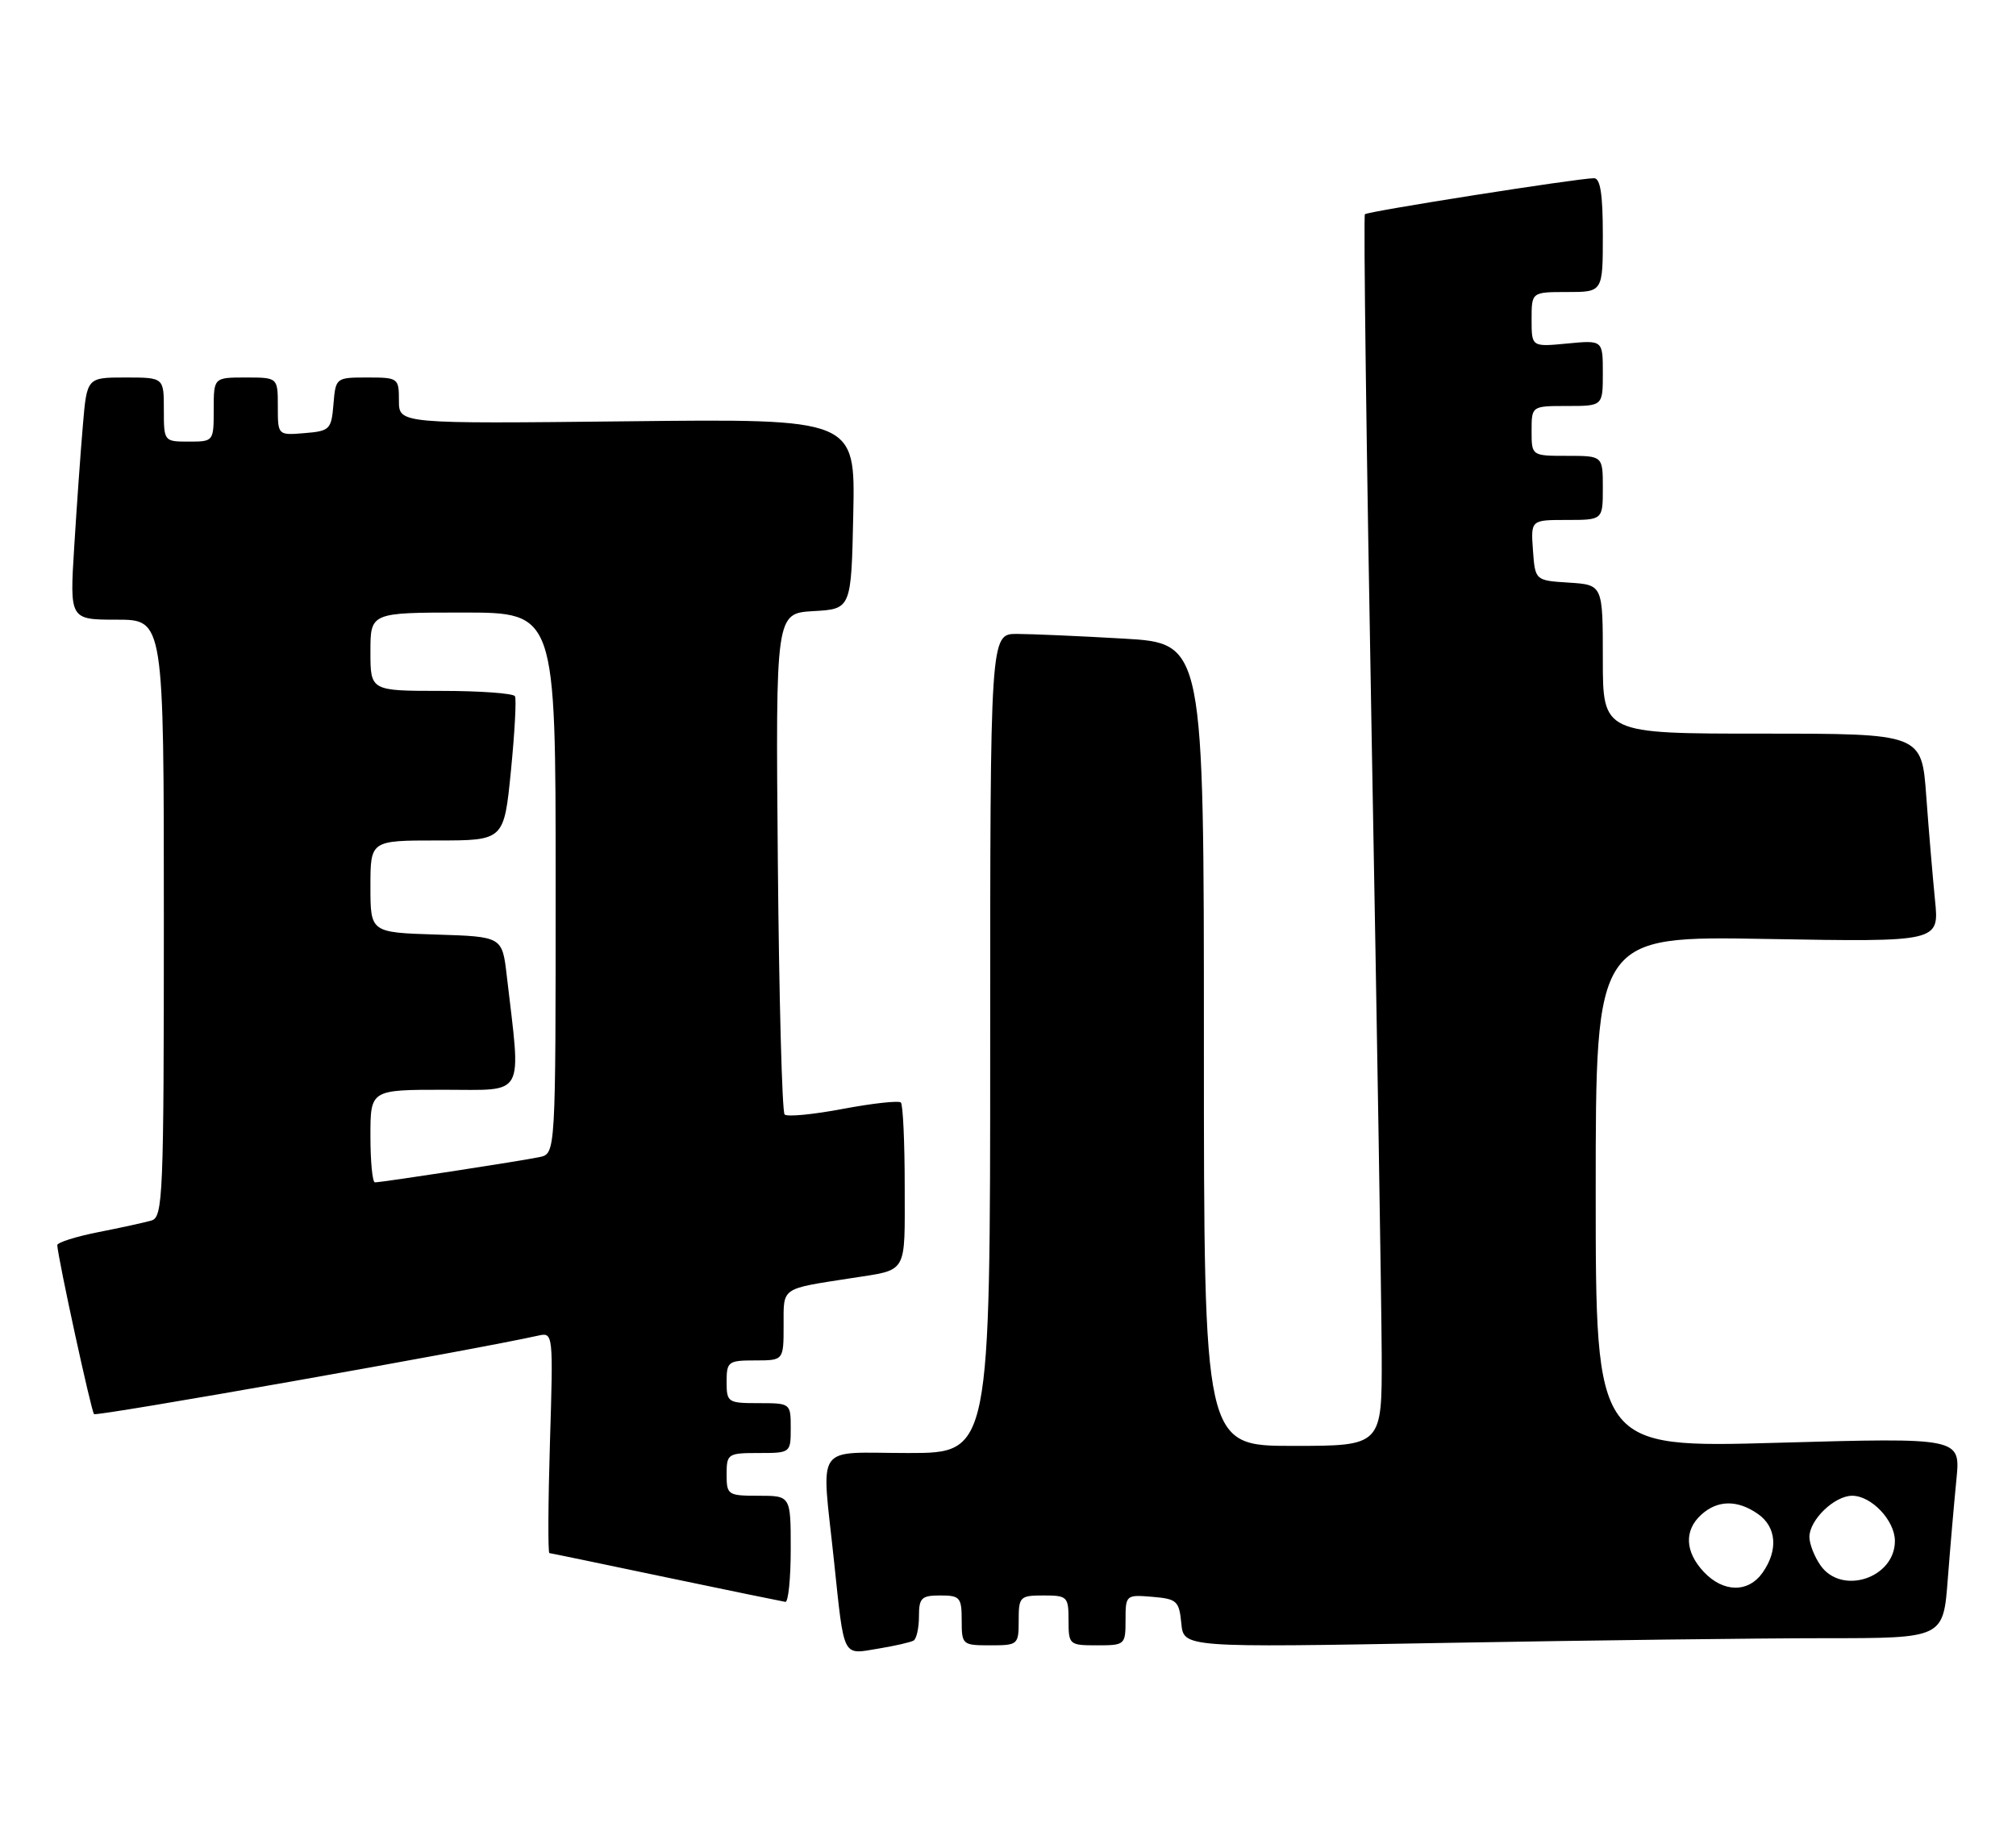 <?xml version="1.0" encoding="UTF-8" standalone="no"?>
<!DOCTYPE svg PUBLIC "-//W3C//DTD SVG 1.1//EN" "http://www.w3.org/Graphics/SVG/1.1/DTD/svg11.dtd" >
<svg xmlns="http://www.w3.org/2000/svg" xmlns:xlink="http://www.w3.org/1999/xlink" version="1.1" viewBox="0 0 283 256">
 <g >
 <path fill="currentColor"
d=" M 128.25 230.33 C 128.66 230.08 129.00 228.56 129.00 226.94 C 129.00 224.34 129.35 224.00 132.00 224.00 C 134.76 224.00 135.00 224.28 135.00 227.50 C 135.00 230.92 135.10 231.00 139.00 231.00 C 142.90 231.00 143.00 230.92 143.00 227.50 C 143.00 224.17 143.17 224.00 146.50 224.00 C 149.83 224.00 150.00 224.17 150.00 227.50 C 150.00 230.92 150.10 231.00 154.00 231.00 C 157.92 231.00 158.00 230.93 158.00 227.44 C 158.00 223.94 158.06 223.88 161.75 224.19 C 165.21 224.48 165.52 224.76 165.83 227.91 C 166.15 231.32 166.15 231.32 202.83 230.66 C 223.00 230.30 246.99 230.00 256.15 230.00 C 272.79 230.00 272.79 230.00 273.42 221.75 C 273.77 217.21 274.32 210.88 274.64 207.67 C 275.21 201.84 275.21 201.84 249.61 202.56 C 224.00 203.29 224.00 203.29 224.00 167.35 C 224.00 131.40 224.00 131.40 248.11 131.83 C 272.23 132.25 272.23 132.25 271.63 126.38 C 271.31 123.14 270.75 116.56 270.40 111.75 C 269.76 103.00 269.76 103.00 247.38 103.00 C 225.00 103.00 225.00 103.00 225.00 92.55 C 225.00 82.11 225.00 82.11 220.25 81.80 C 215.50 81.50 215.50 81.50 215.19 77.25 C 214.89 73.00 214.89 73.00 219.94 73.00 C 225.00 73.00 225.00 73.00 225.00 68.50 C 225.00 64.00 225.00 64.00 220.00 64.00 C 215.00 64.00 215.00 64.00 215.00 60.50 C 215.00 57.00 215.00 57.00 220.00 57.00 C 225.00 57.00 225.00 57.00 225.00 52.37 C 225.00 47.75 225.00 47.75 220.00 48.23 C 215.00 48.71 215.00 48.71 215.00 44.85 C 215.00 41.00 215.00 41.00 220.00 41.00 C 225.00 41.00 225.00 41.00 225.00 33.00 C 225.00 27.26 224.65 25.00 223.75 25.02 C 221.34 25.05 191.99 29.67 191.60 30.08 C 191.39 30.31 191.82 63.58 192.56 104.00 C 193.30 144.43 193.93 183.24 193.96 190.25 C 194.00 203.00 194.00 203.00 181.50 203.00 C 169.00 203.00 169.00 203.00 169.00 146.65 C 169.00 90.31 169.00 90.31 157.75 89.66 C 151.56 89.30 144.81 89.01 142.75 89.00 C 139.00 89.00 139.00 89.00 139.00 146.50 C 139.00 204.00 139.00 204.00 127.50 204.00 C 114.12 204.00 115.30 202.27 117.08 219.21 C 118.53 232.96 118.21 232.31 123.25 231.47 C 125.59 231.09 127.84 230.57 128.25 230.33 Z  M 111.00 217.50 C 111.00 210.00 111.00 210.00 106.50 210.00 C 102.17 210.00 102.00 209.89 102.00 207.00 C 102.00 204.11 102.17 204.00 106.50 204.00 C 110.98 204.00 111.00 203.98 111.00 200.50 C 111.00 197.02 110.98 197.00 106.50 197.00 C 102.17 197.00 102.00 196.89 102.00 194.00 C 102.00 191.17 102.22 191.00 106.00 191.00 C 110.00 191.00 110.00 191.00 110.00 186.08 C 110.00 180.66 109.52 181.00 119.50 179.45 C 127.51 178.20 127.00 179.07 127.00 166.60 C 127.00 160.40 126.76 155.09 126.46 154.79 C 126.16 154.50 122.51 154.90 118.35 155.68 C 114.19 156.47 110.49 156.83 110.14 156.47 C 109.79 156.12 109.36 140.15 109.19 120.97 C 108.88 86.11 108.88 86.11 114.19 85.80 C 119.50 85.50 119.50 85.50 119.78 72.15 C 120.06 58.79 120.06 58.79 88.03 59.15 C 56.00 59.50 56.00 59.50 56.00 56.25 C 56.00 53.07 55.90 53.00 51.56 53.00 C 47.15 53.00 47.12 53.03 46.81 56.75 C 46.52 60.30 46.30 60.52 42.75 60.81 C 39.00 61.12 39.00 61.12 39.00 57.06 C 39.00 53.00 39.00 53.00 34.50 53.00 C 30.00 53.00 30.00 53.00 30.00 57.50 C 30.00 61.98 29.98 62.00 26.50 62.00 C 23.02 62.00 23.00 61.98 23.00 57.50 C 23.00 53.00 23.00 53.00 17.60 53.00 C 12.20 53.00 12.20 53.00 11.63 59.75 C 11.31 63.46 10.77 71.11 10.42 76.75 C 9.78 87.00 9.78 87.00 16.39 87.00 C 23.00 87.00 23.00 87.00 23.00 128.93 C 23.00 168.01 22.88 170.90 21.25 171.36 C 20.29 171.64 16.91 172.38 13.75 173.00 C 10.59 173.63 8.02 174.45 8.04 174.82 C 8.16 176.78 12.81 198.15 13.20 198.54 C 13.56 198.90 66.40 189.56 75.59 187.51 C 77.65 187.05 77.67 187.23 77.20 202.52 C 76.94 211.03 76.91 218.02 77.12 218.05 C 77.33 218.07 84.70 219.60 93.50 221.45 C 102.30 223.29 109.84 224.84 110.25 224.90 C 110.66 224.95 111.00 221.62 111.00 217.50 Z  M 239.17 220.69 C 236.52 217.86 236.39 214.86 238.83 212.65 C 241.12 210.58 243.91 210.55 246.78 212.56 C 249.38 214.38 249.64 217.64 247.44 220.78 C 245.43 223.65 241.92 223.61 239.17 220.69 Z  M 255.56 219.78 C 254.70 218.56 254.00 216.76 254.00 215.78 C 254.00 213.39 257.52 210.00 260.00 210.00 C 262.71 210.00 266.00 213.48 266.00 216.35 C 266.00 221.56 258.53 224.02 255.56 219.78 Z  M 52.00 159.50 C 52.00 153.00 52.00 153.00 62.35 153.00 C 73.89 153.00 73.16 154.32 71.14 137.00 C 70.50 131.50 70.50 131.50 61.25 131.21 C 52.00 130.92 52.00 130.92 52.00 124.46 C 52.00 118.00 52.00 118.00 61.38 118.00 C 70.75 118.00 70.75 118.00 71.72 108.25 C 72.25 102.89 72.51 98.16 72.29 97.75 C 72.06 97.34 67.41 97.00 61.94 97.00 C 52.00 97.00 52.00 97.00 52.00 91.50 C 52.00 86.00 52.00 86.00 65.00 86.00 C 78.00 86.00 78.00 86.00 78.00 123.98 C 78.00 161.96 78.00 161.96 75.75 162.45 C 73.27 162.98 53.64 166.00 52.63 166.00 C 52.28 166.00 52.00 163.07 52.00 159.50 Z "/>
</g>
</svg>
